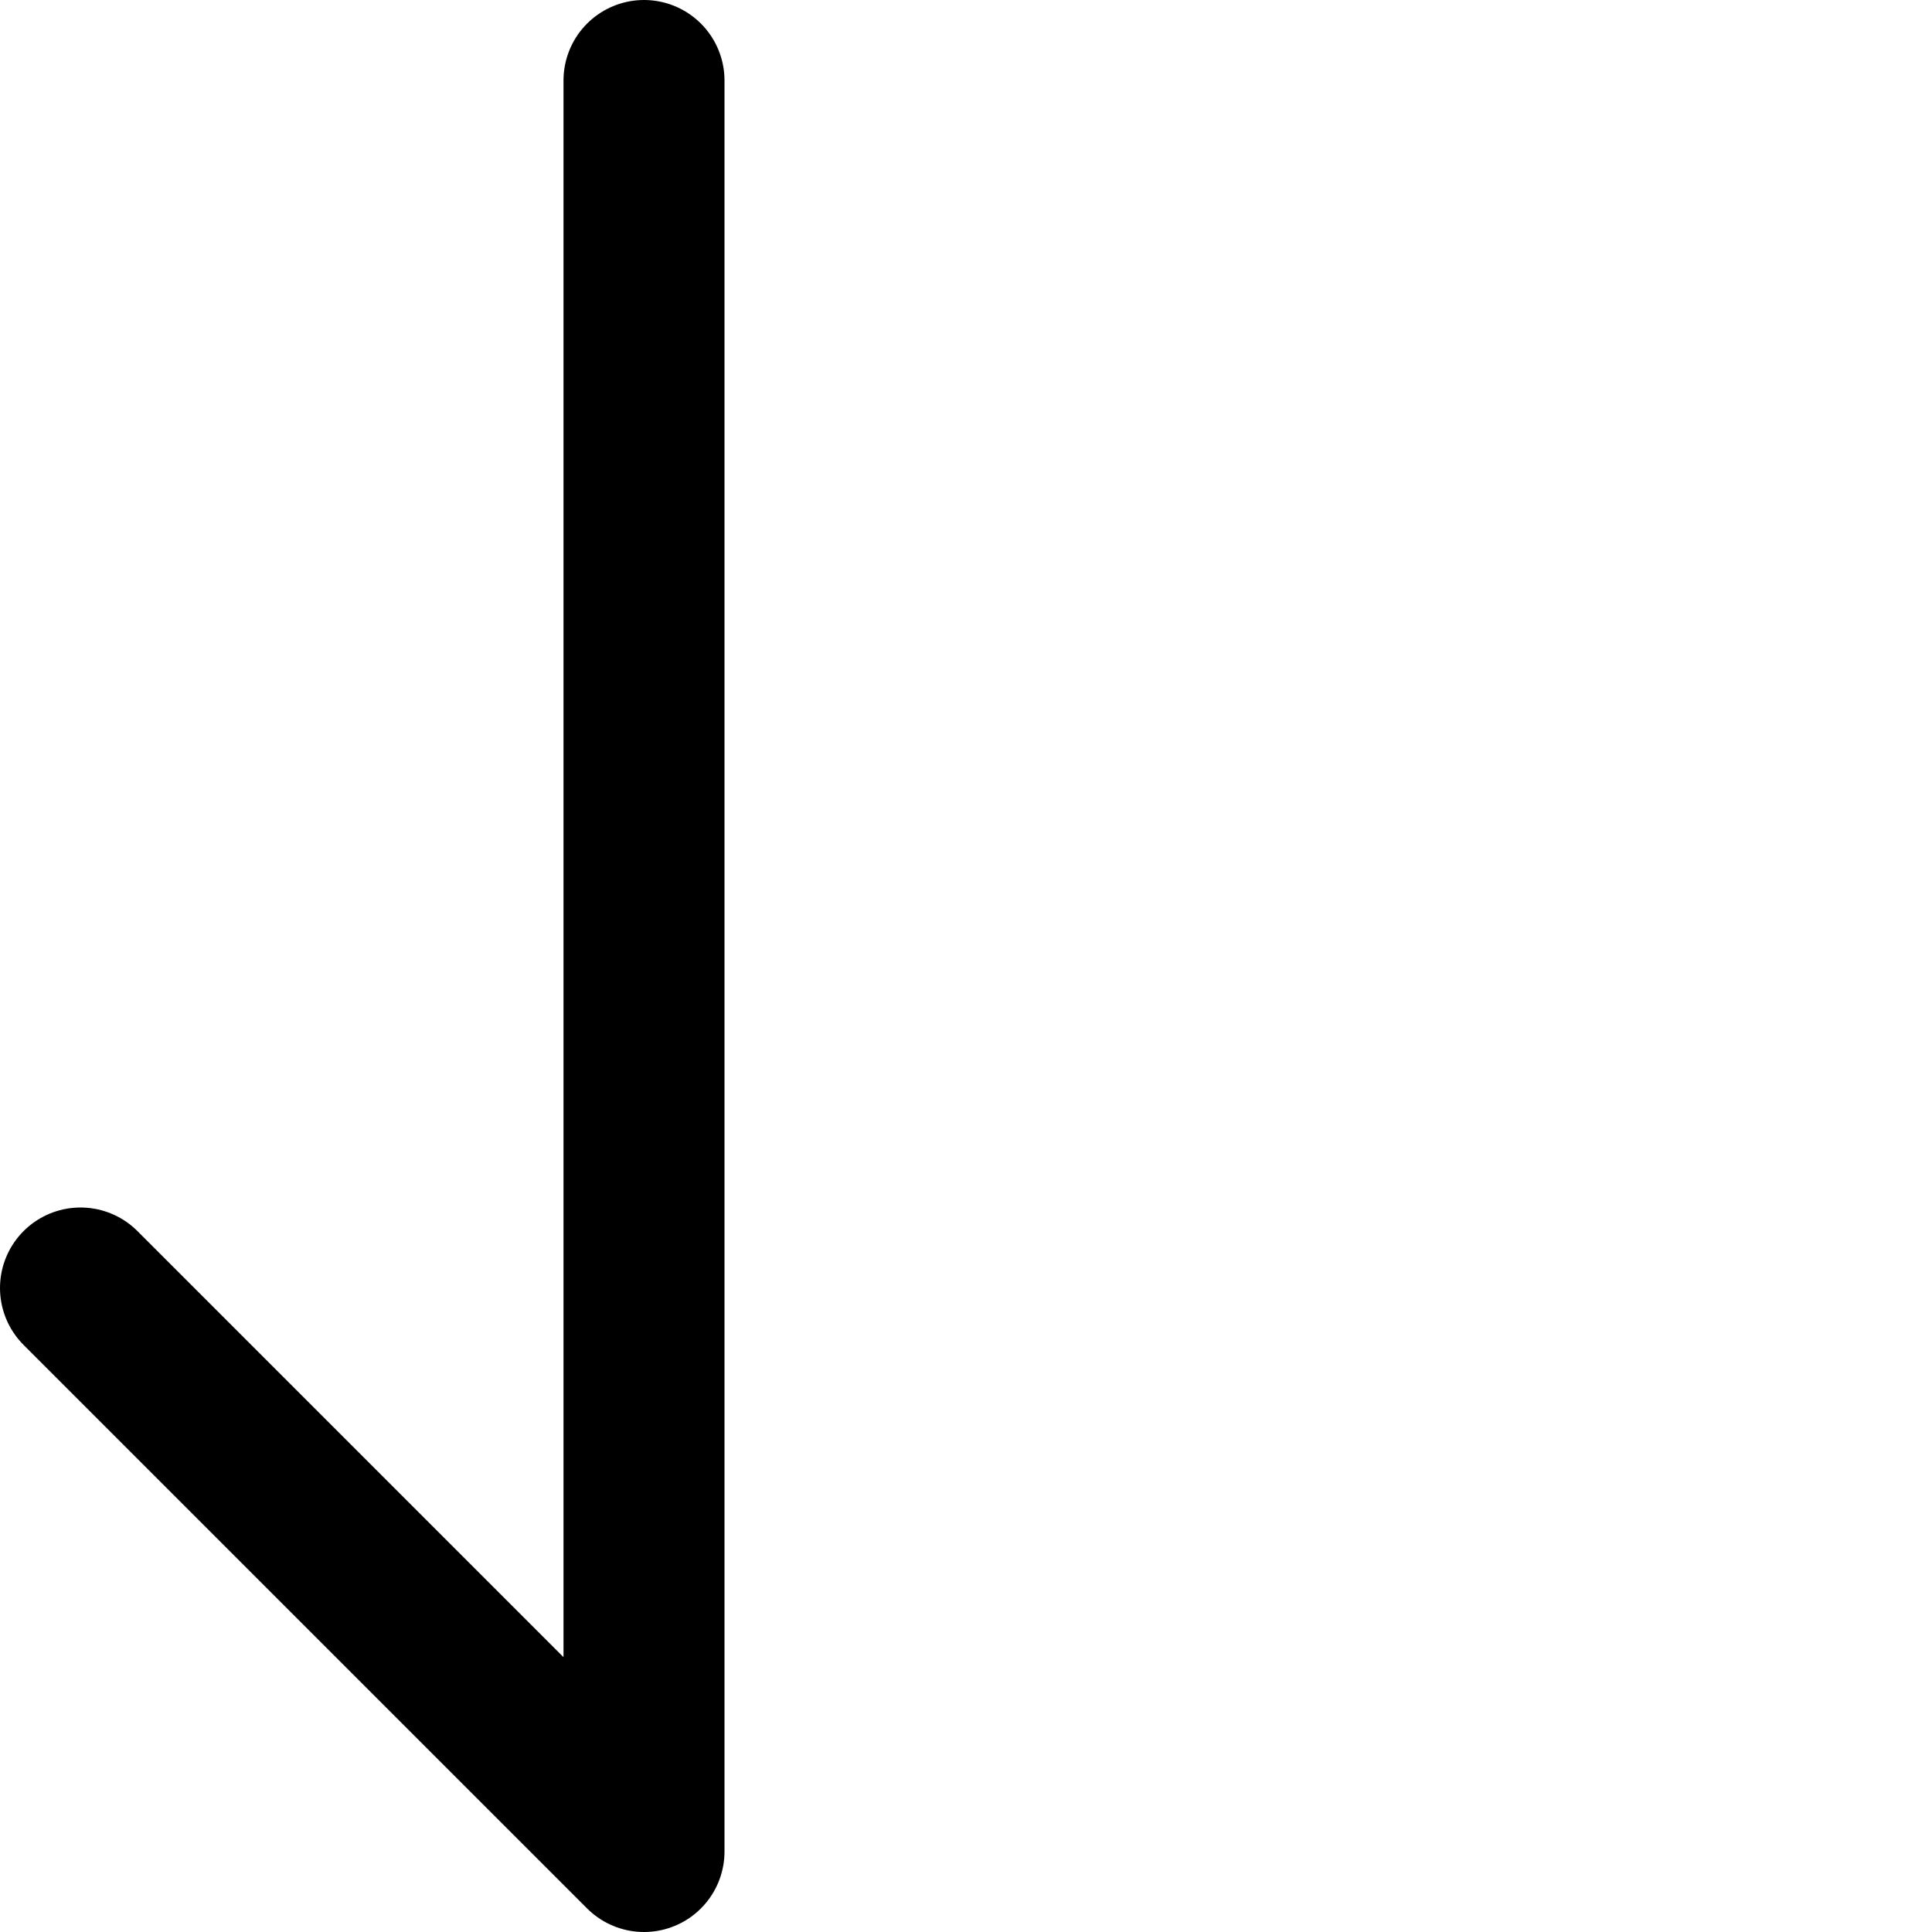 <?xml version="1.0" encoding="UTF-8"?>
<svg width="48px" height="48px" viewBox="0 0 48 48" version="1.1" xmlns="http://www.w3.org/2000/svg" xmlns:xlink="http://www.w3.org/1999/xlink">
    <!-- Generator: Sketch 50.2 (55047) - http://www.bohemiancoding.com/sketch -->
    <title>arrows/sort-asc</title>
    <desc>Created with Sketch.</desc>
    <defs></defs>
    <g id="arrows/sort-asc" stroke="none" stroke-width="1" fill="none" fill-rule="evenodd" stroke-linecap="round" stroke-linejoin="round">
        <polyline id="Path-163" stroke="#000000" stroke-width="4" points="2 32 16 46 16 2"></polyline>
    </g>
</svg>